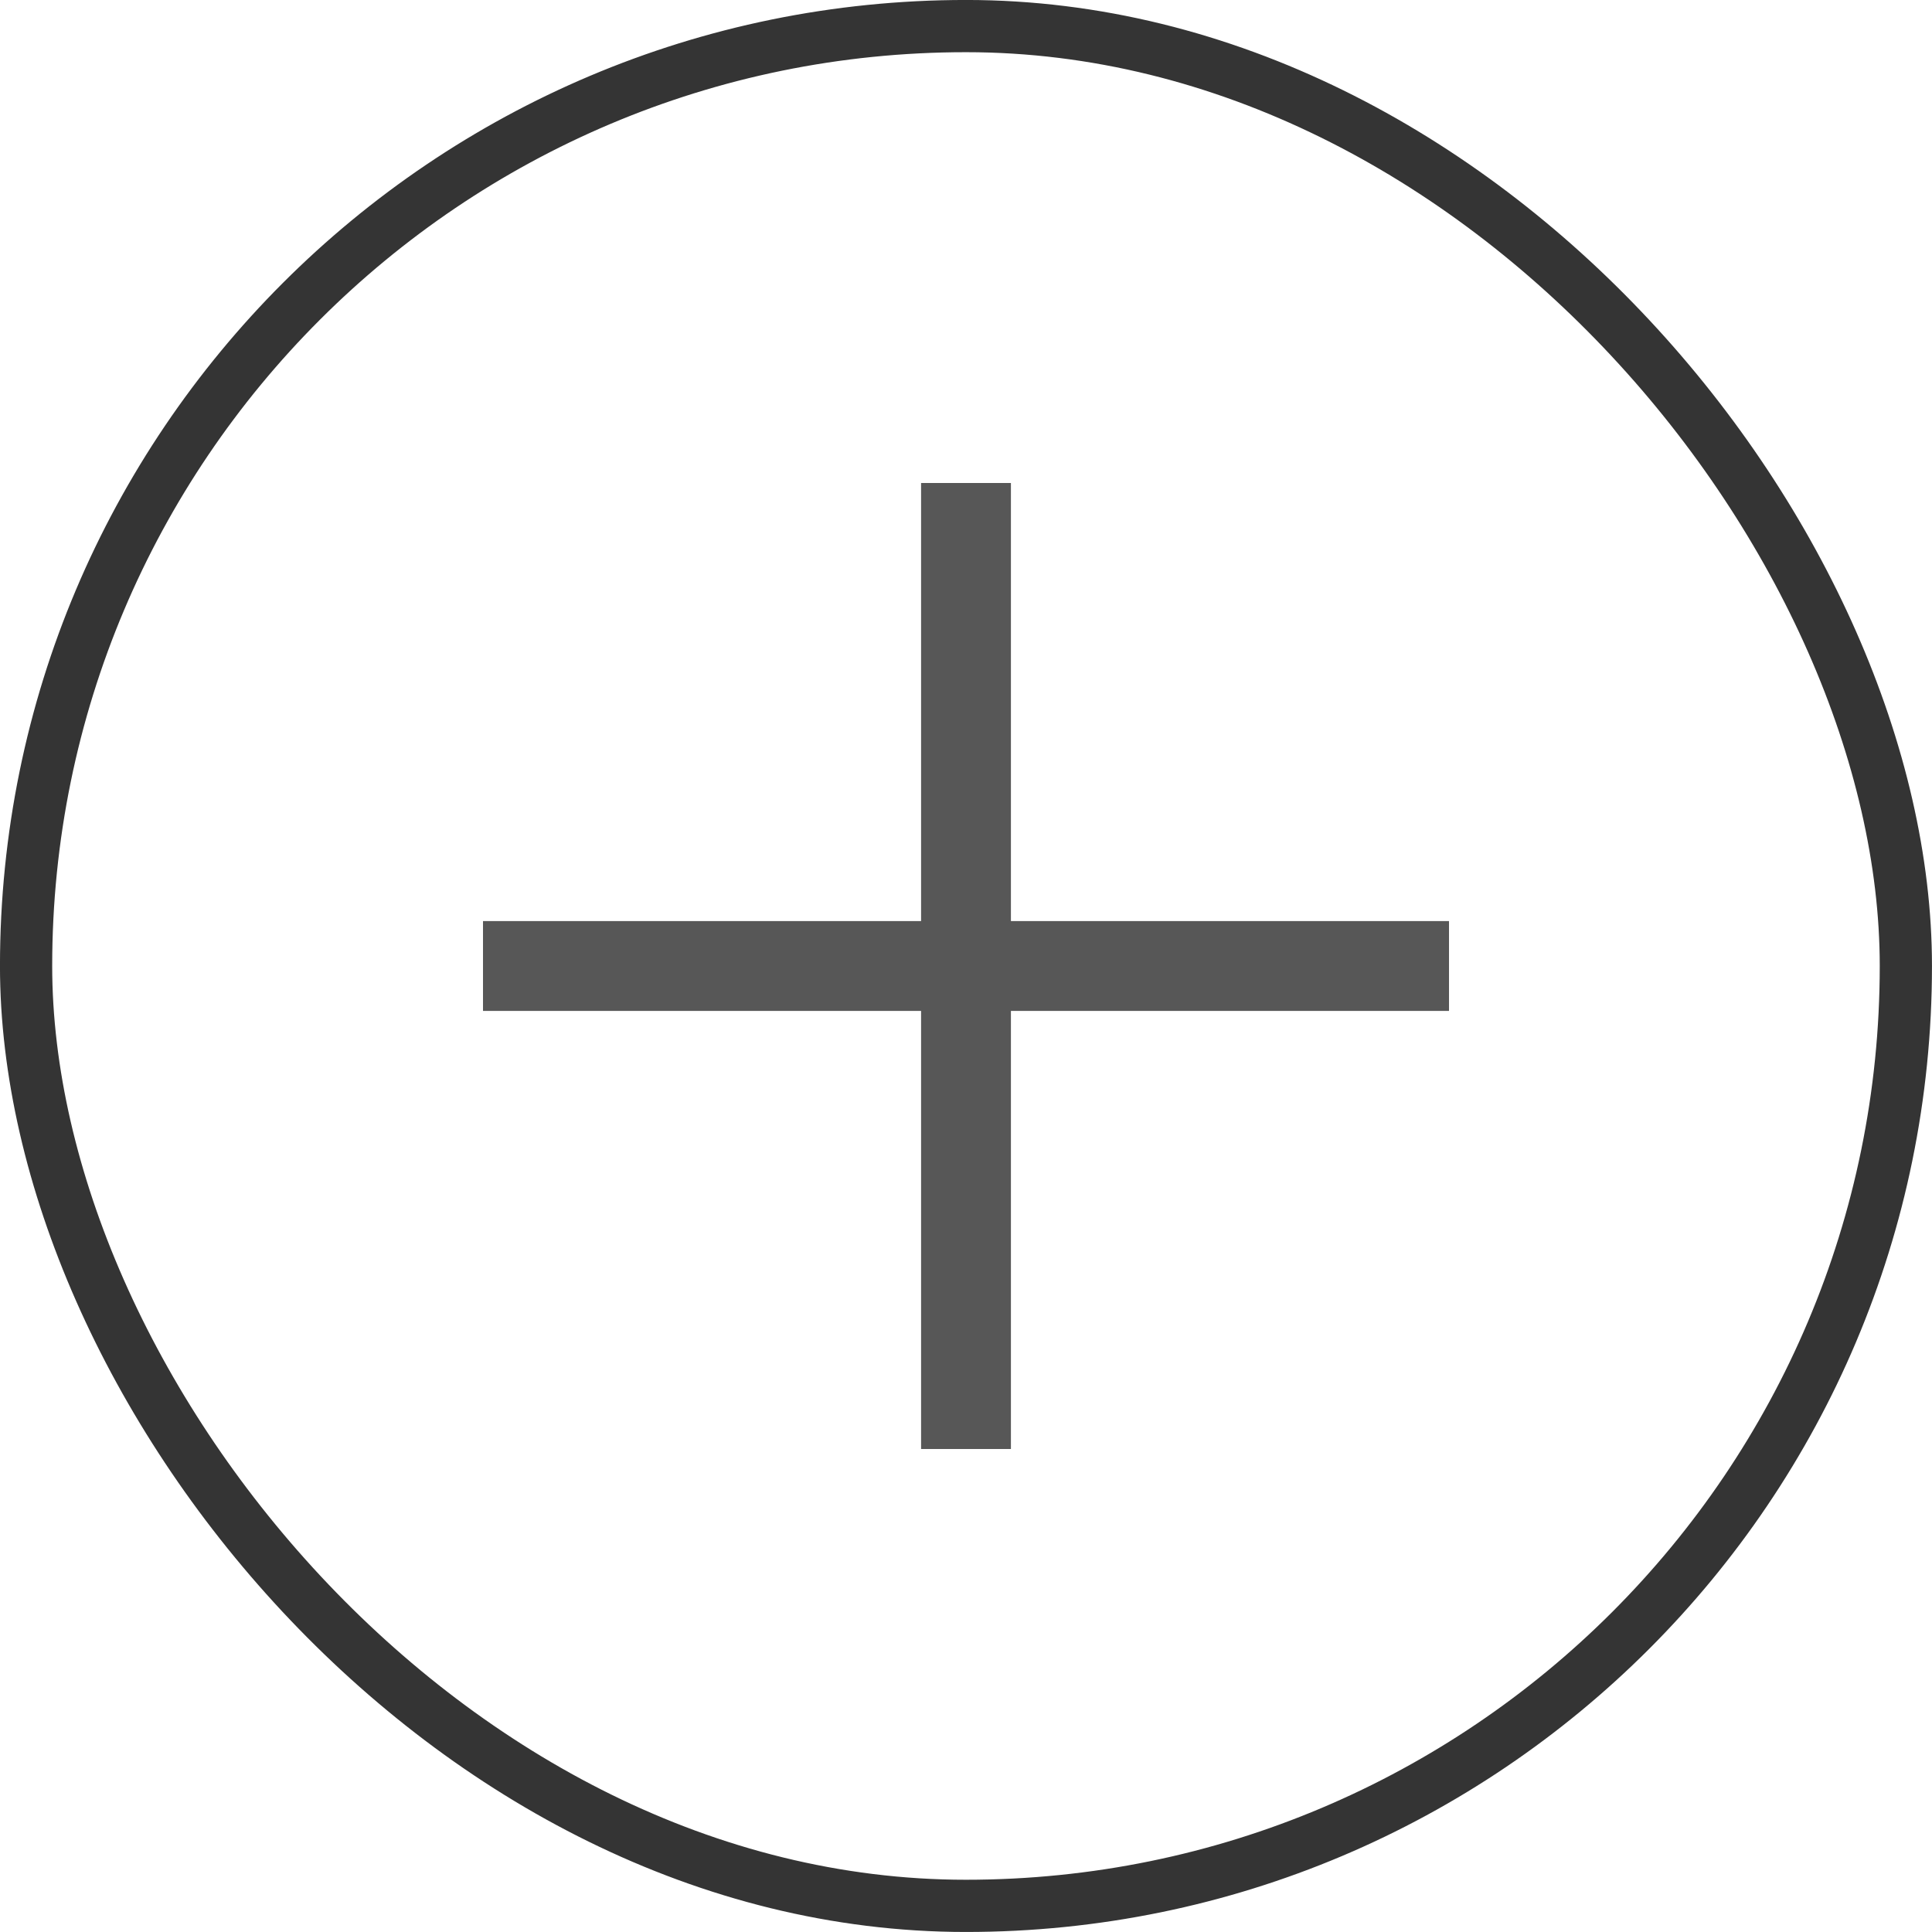 <svg width="36" height="36" viewBox="0 0 36 36" fill="none" xmlns="http://www.w3.org/2000/svg">
<rect x="0.486" y="0.486" width="35.027" height="35.027" rx="17.514" stroke="#343434" stroke-width="0.973"/>
<path fill-rule="evenodd" clip-rule="evenodd" d="M17.163 18.837V27H18.837V18.837H27V17.163H18.837V9H17.163V17.163H9V18.837H17.163Z" fill="#575757"/>
</svg>
